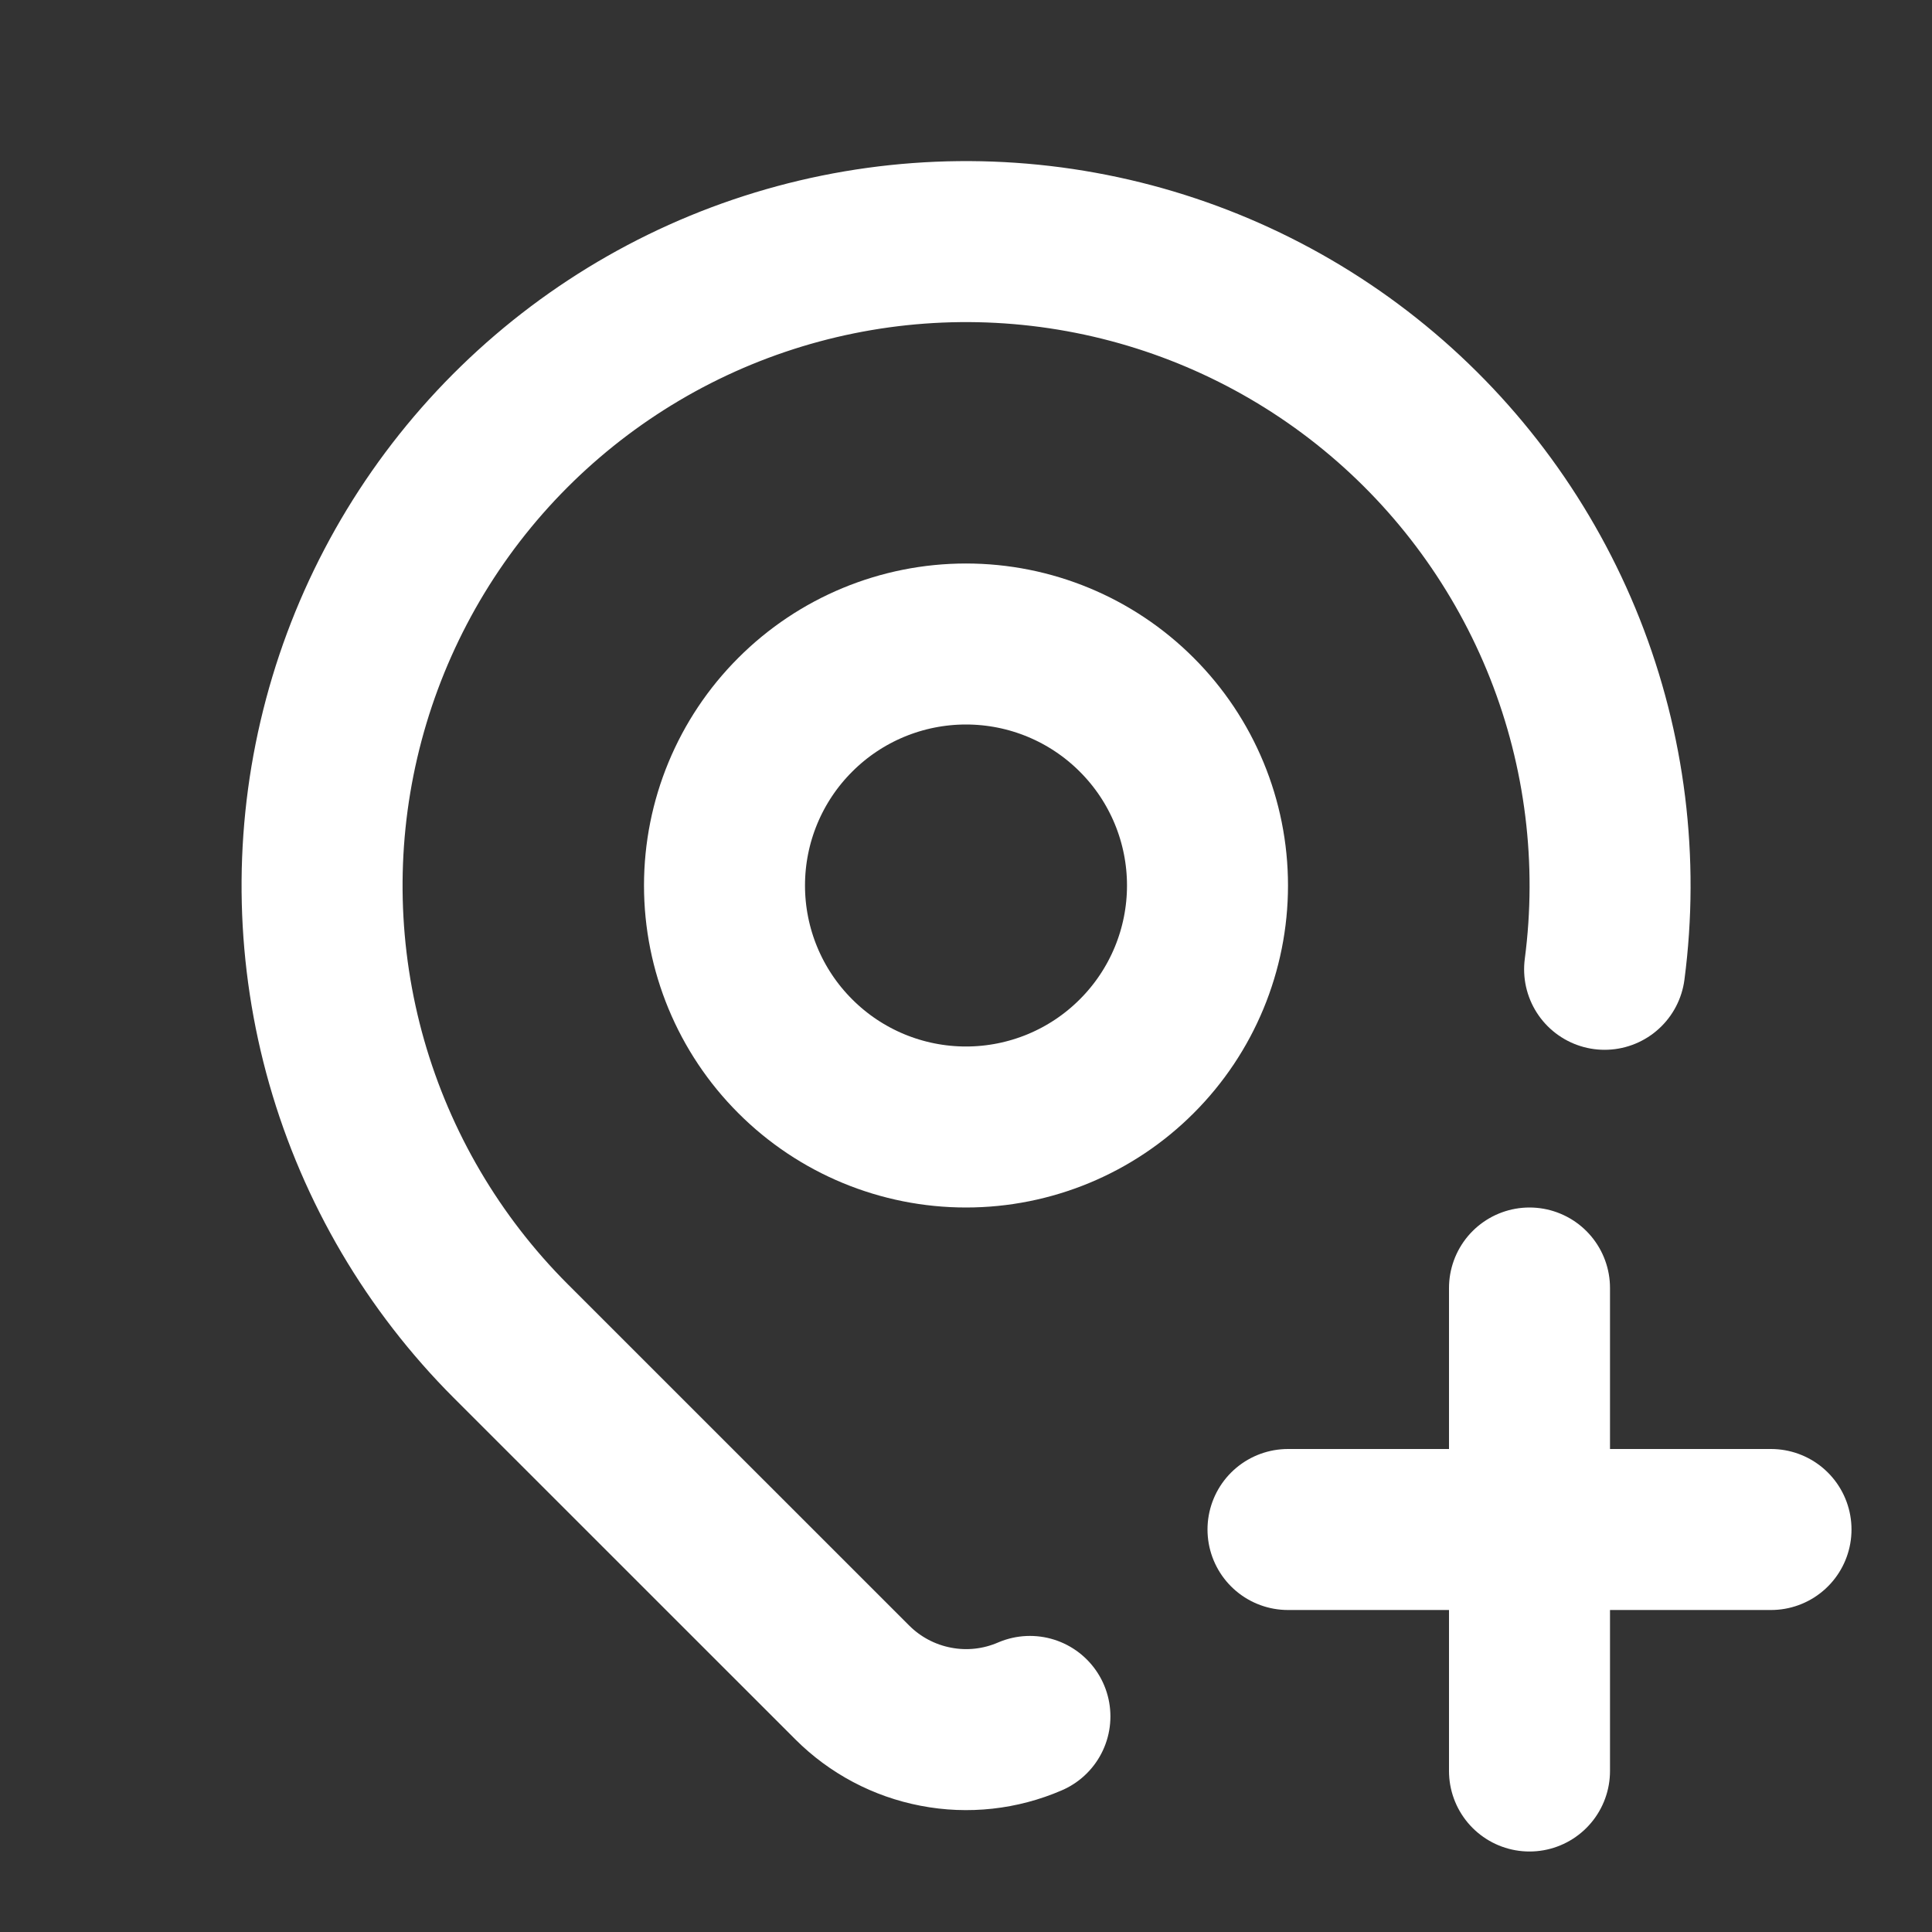 <svg width="24" height="24" viewBox="0 0 24 24" fill="none" xmlns="http://www.w3.org/2000/svg">
<rect x="0" y="0" width="24" height="24" fill="#333333" stroke="none"/>
<path d="M9 11C9 11.796 9.316 12.559 9.879 13.121C10.441 13.684 11.204 14 12 14C12.796 14 13.559 13.684 14.121 13.121C14.684 12.559 15 11.796 15 11C15 10.204 14.684 9.441 14.121 8.879C13.559 8.316 12.796 8 12 8C11.204 8 10.441 8.316 9.879 8.879C9.316 9.441 9 10.204 9 11Z" stroke="white" stroke-width="2" stroke-linecap="round" stroke-linejoin="round"/>
<path d="M12.794 21.322C12.426 21.481 12.019 21.526 11.626 21.45C11.232 21.375 10.87 21.183 10.587 20.9L6.343 16.657C5.382 15.695 4.682 14.505 4.308 13.197C3.935 11.89 3.901 10.509 4.21 9.185C4.519 7.86 5.16 6.637 6.073 5.629C6.986 4.622 8.141 3.863 9.428 3.426C10.716 2.989 12.093 2.887 13.431 3.13C14.769 3.373 16.023 3.953 17.074 4.815C18.125 5.677 18.939 6.793 19.44 8.058C19.94 9.322 20.11 10.693 19.933 12.041M16 19H22M19 16V22" stroke="white" stroke-width="2" stroke-linecap="round" stroke-linejoin="round"/>
</svg>
